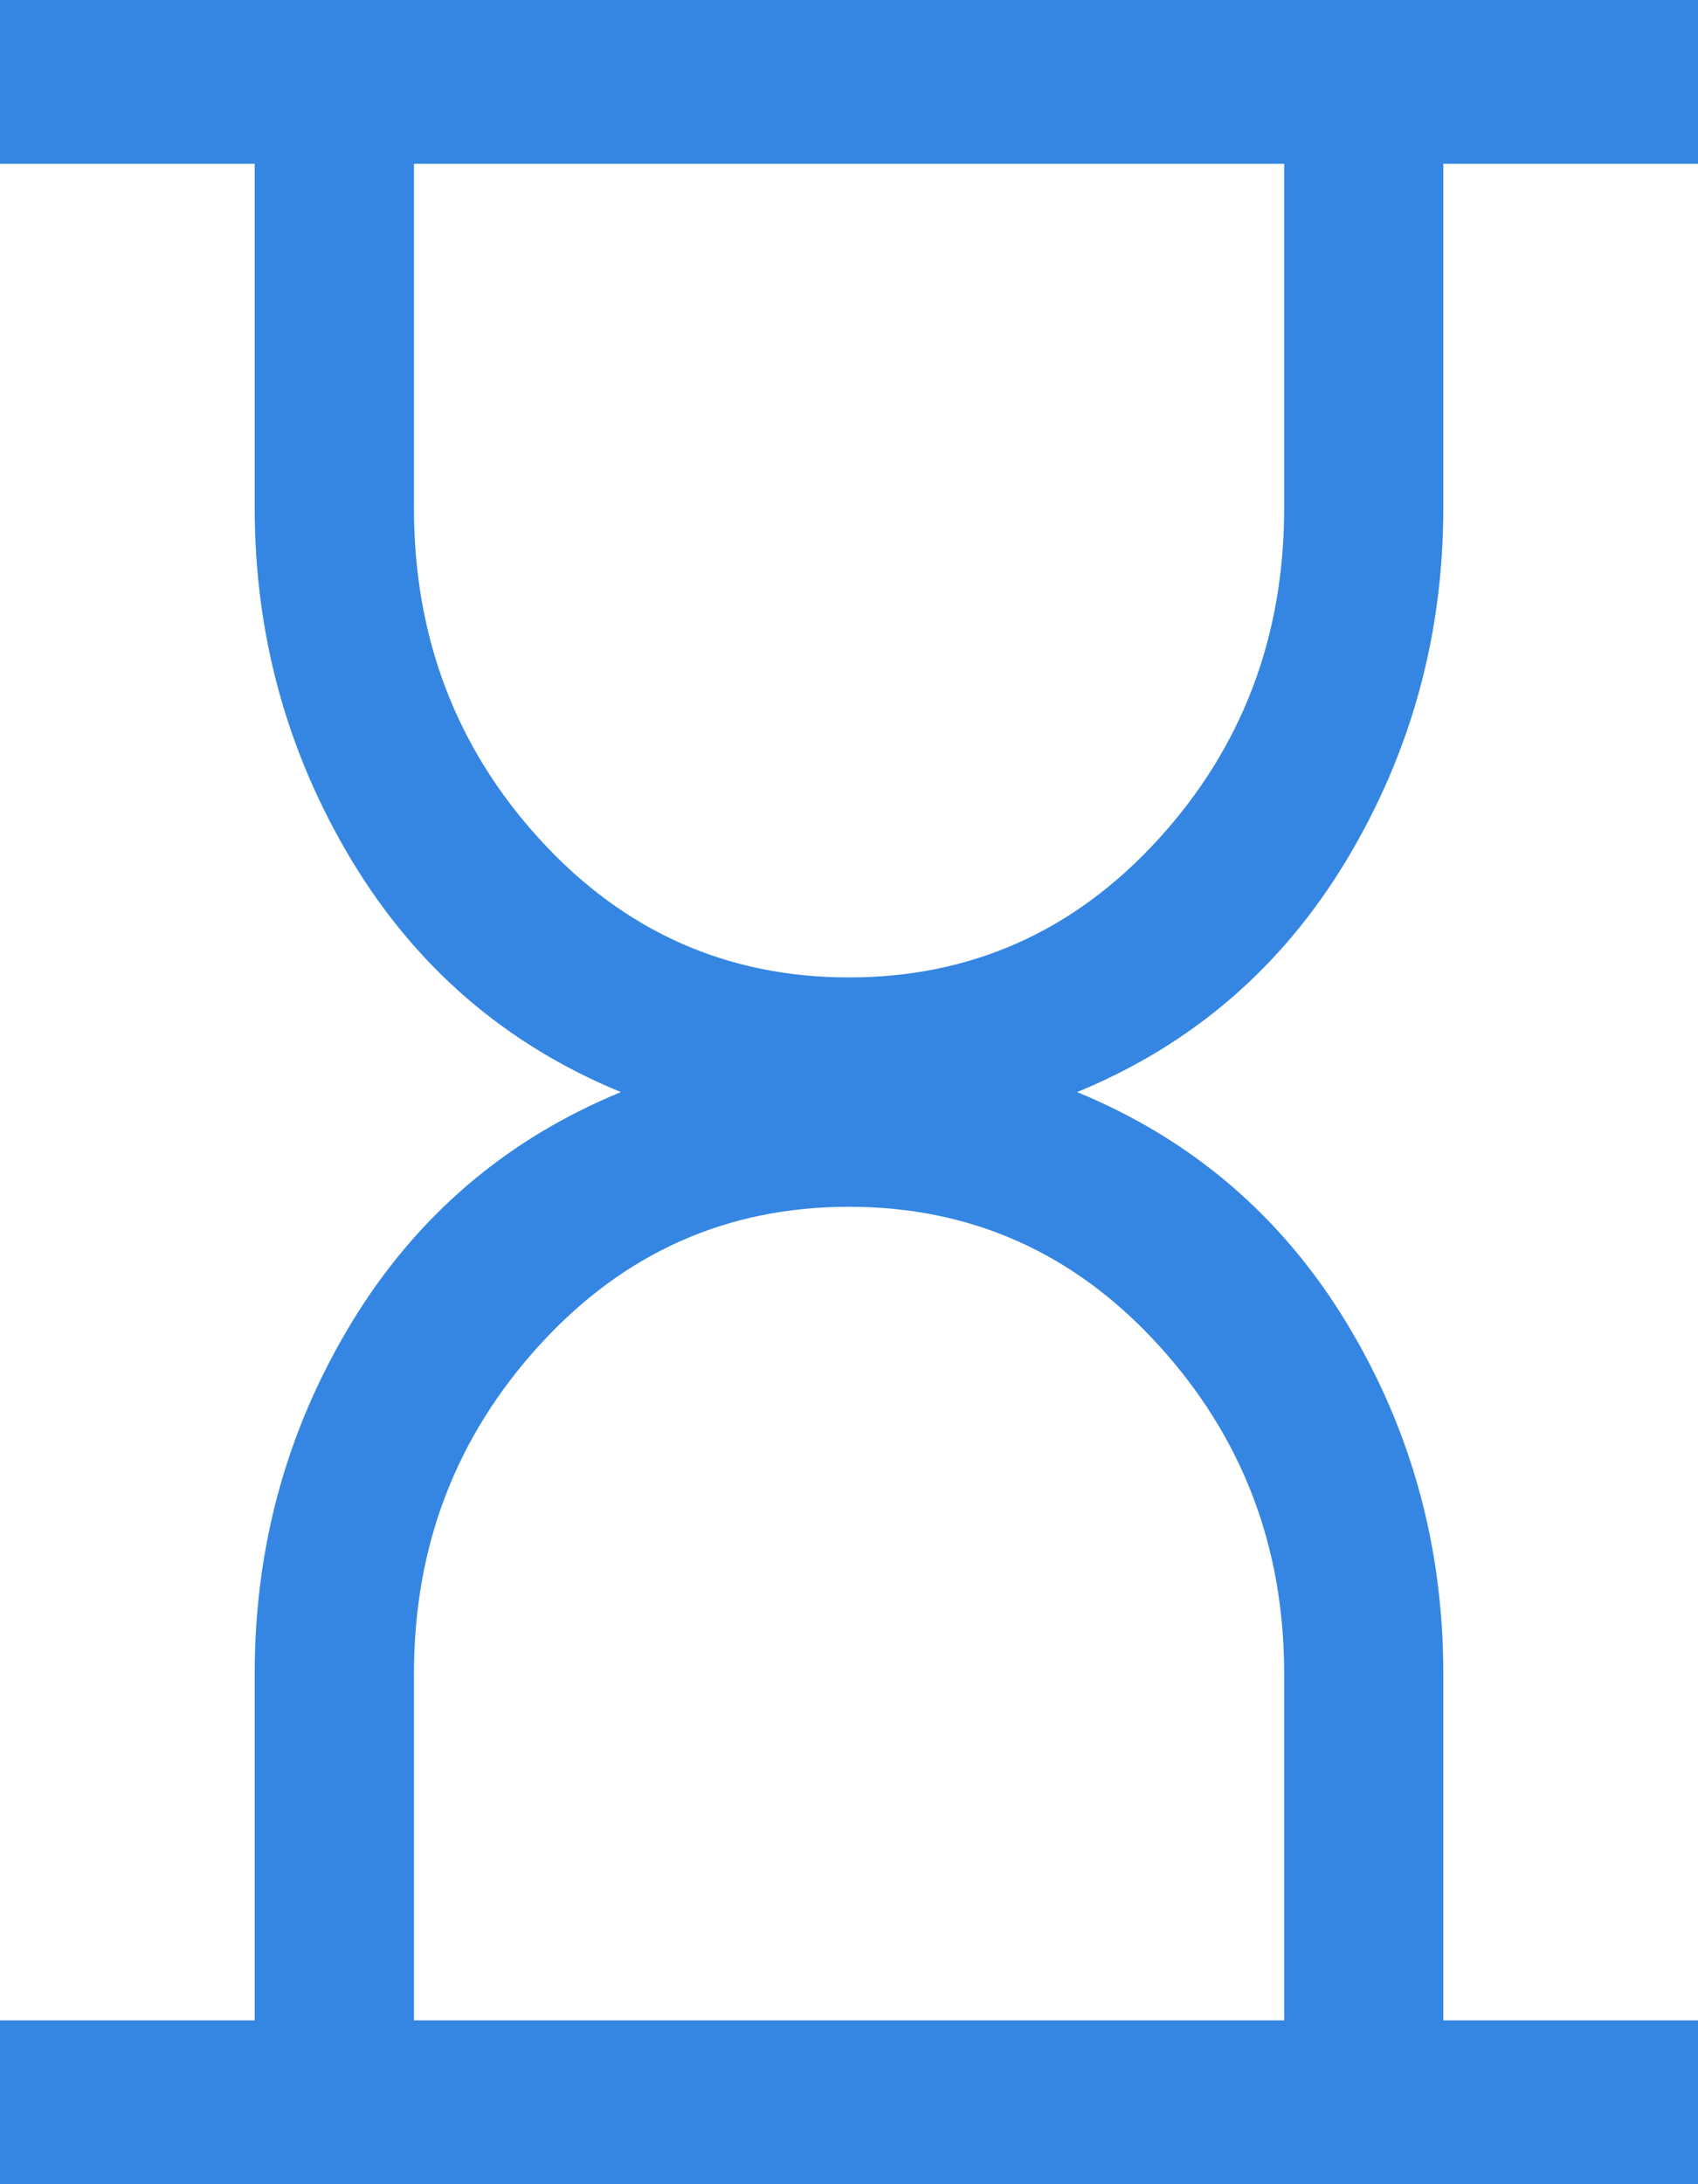 <svg width="14" height="18" viewBox="0 0 14 18" fill="none" xmlns="http://www.w3.org/2000/svg"><path d="M3.413 16.65H10.588V13.793C10.588 12.742 10.241 11.839 9.548 11.081C8.856 10.324 8.006 9.945 7 9.945C5.994 9.945 5.144 10.324 4.452 11.081C3.759 11.839 3.413 12.742 3.413 13.793V16.65ZM7 8.055C8.006 8.055 8.856 7.676 9.548 6.919C10.241 6.161 10.588 5.25 10.588 4.185V1.35H3.413V4.185C3.413 5.25 3.759 6.161 4.452 6.919C5.144 7.676 5.994 8.055 7 8.055ZM0 18V16.65H2.1V13.793C2.1 12.742 2.366 11.779 2.898 10.901C3.431 10.024 4.171 9.39 5.119 9C4.171 8.61 3.431 7.973 2.898 7.088C2.366 6.202 2.1 5.235 2.1 4.185V1.35H0V0H14V1.35H11.9V4.185C11.9 5.235 11.634 6.202 11.102 7.088C10.569 7.973 9.829 8.61 8.881 9C9.829 9.39 10.569 10.024 11.102 10.901C11.634 11.779 11.9 12.742 11.9 13.793V16.65H14V18H0Z" fill="#3586E2"/></svg>